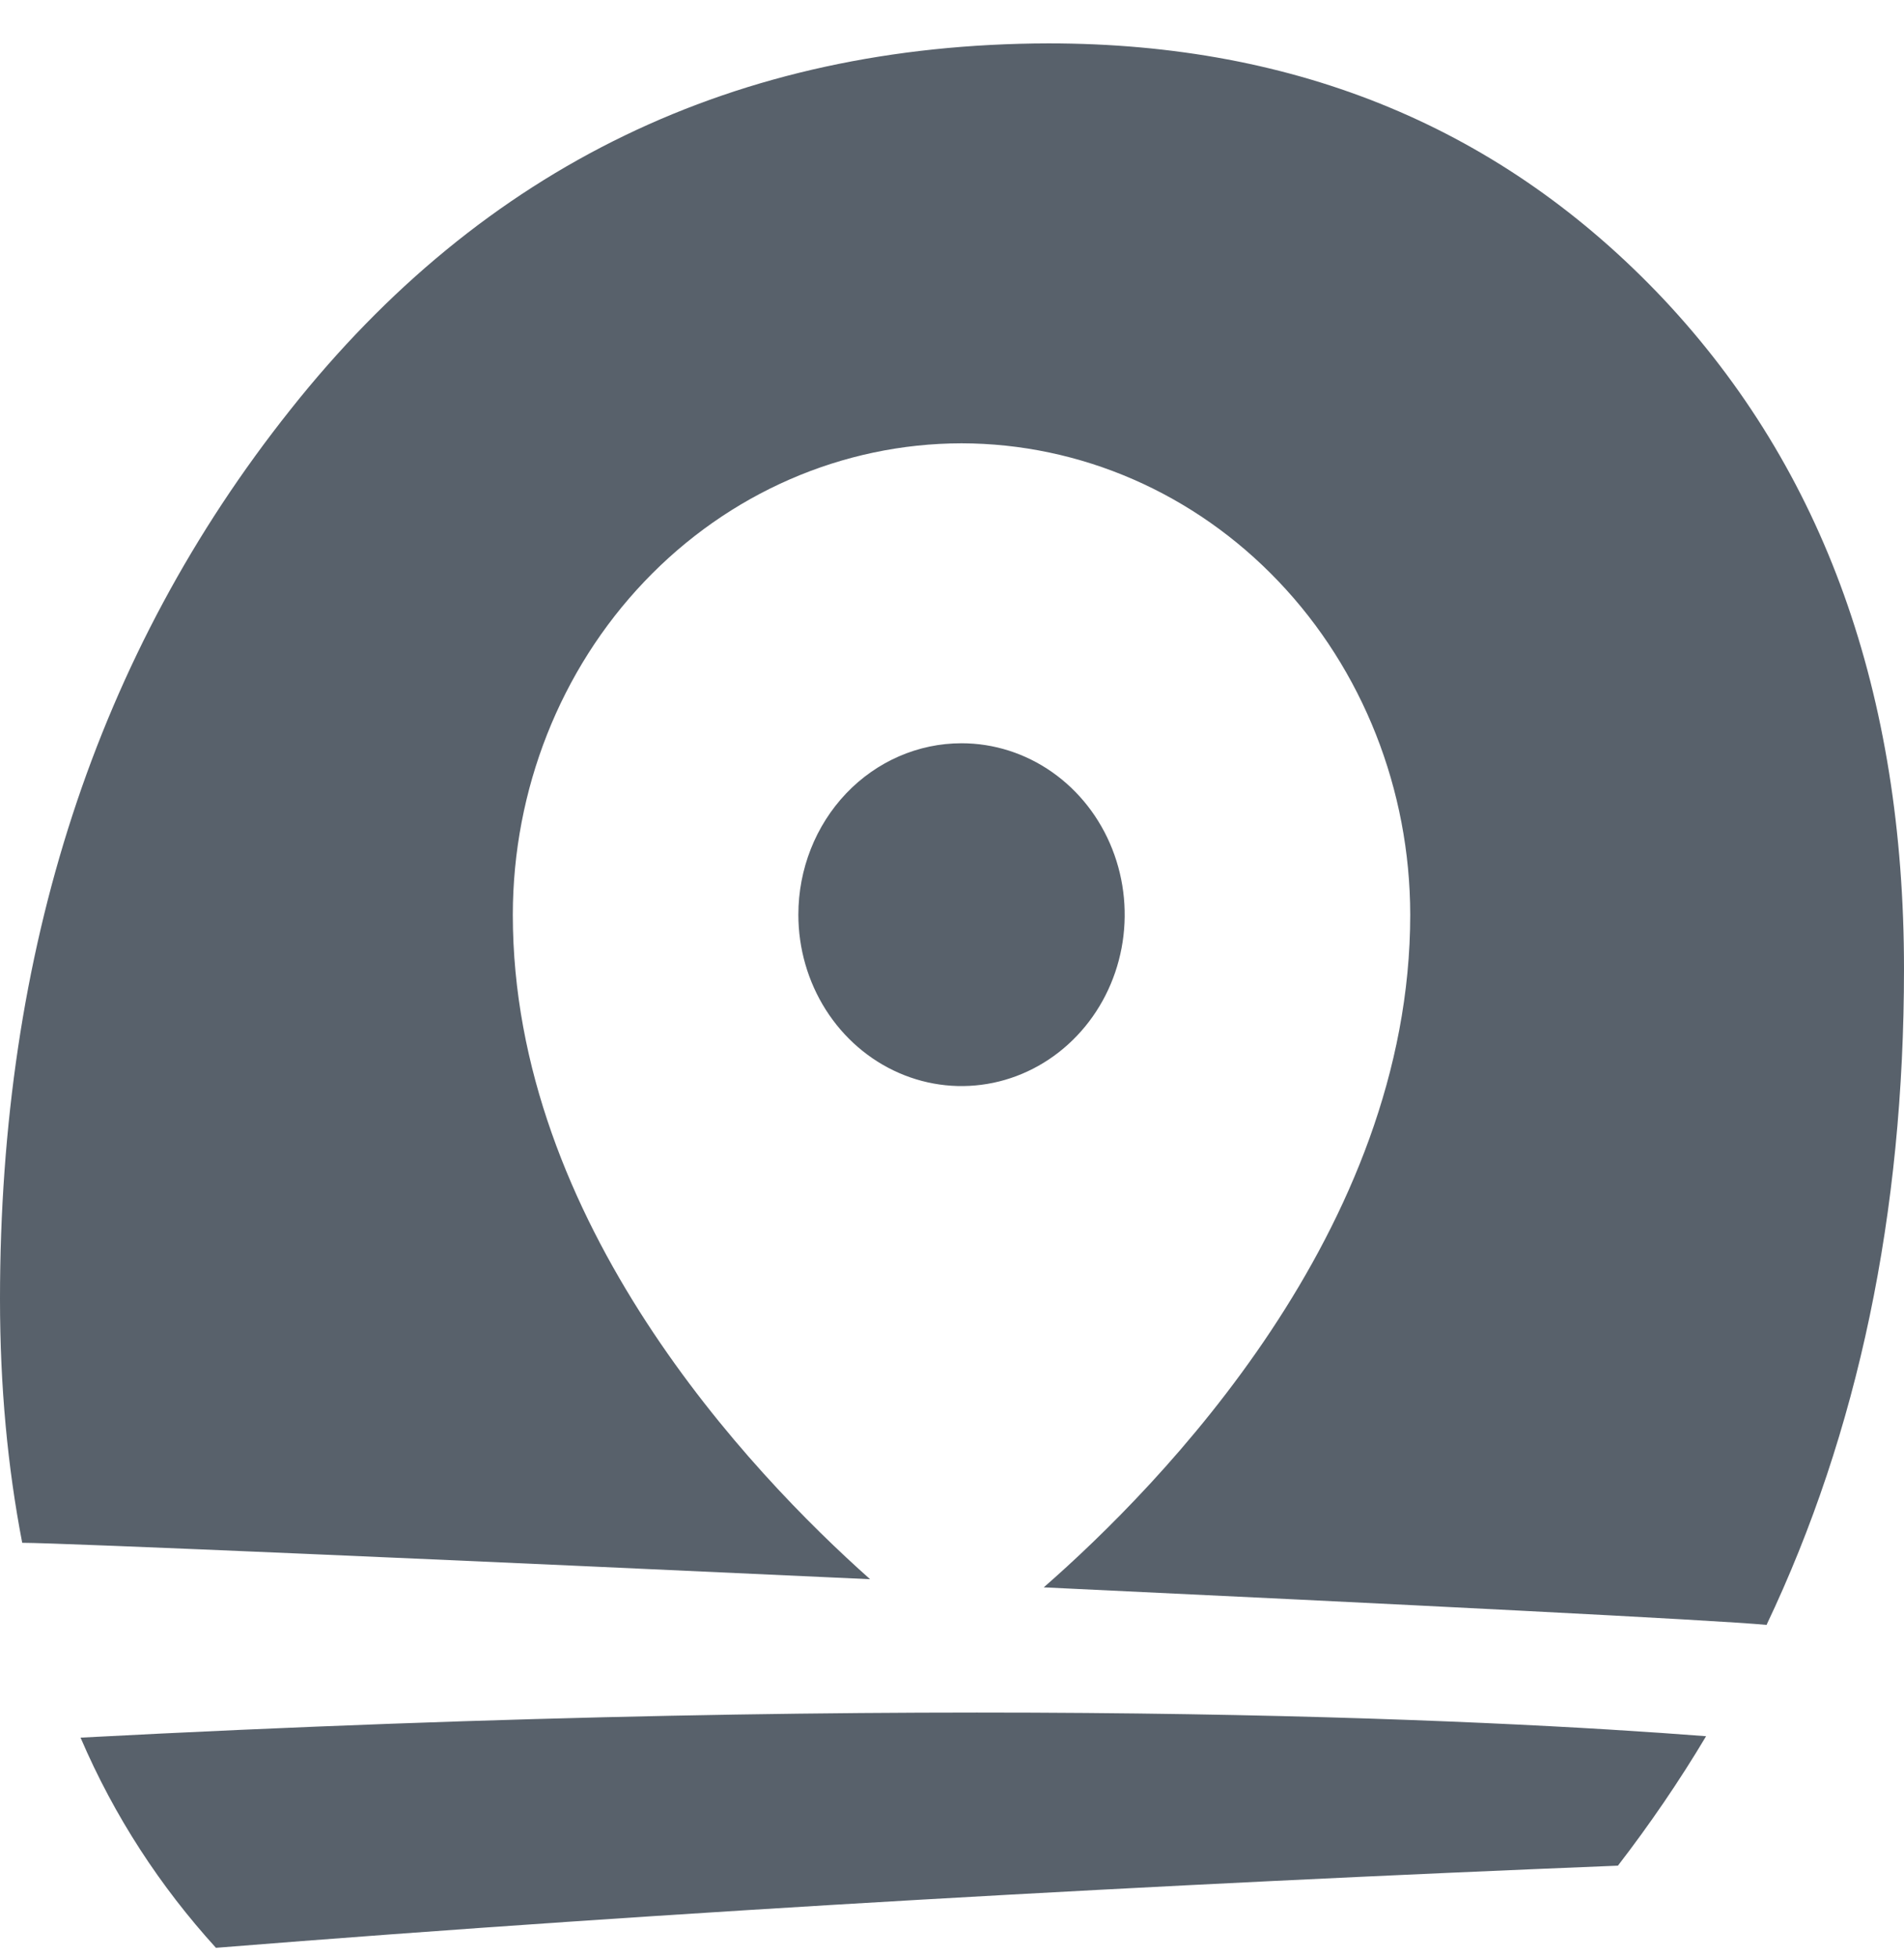 <svg width="36" height="37" viewBox="0 0 36 37" fill="none" xmlns="http://www.w3.org/2000/svg">
<g id="icon pin">
<path id="Subtract" fill-rule="evenodd" clip-rule="evenodd" d="M33.401 30.716L33.4 30.717H33.414L33.401 30.716ZM16.451 29.852C8.721 29.494 1.135 29.164 0.42 29.164C0.144 27.734 0 26.208 0 24.559C0 17.961 1.825 12.353 5.488 7.748C9.138 3.143 13.917 0.834 19.825 0.82C24.551 0.82 28.424 2.442 31.457 5.658C34.49 8.889 36 13.109 36 18.318C36 22.936 35.134 27.073 33.401 30.716C32.457 30.625 26.406 30.321 19.735 30.006C21.949 28.071 26.664 23.251 26.664 17.29C26.661 14.928 25.767 12.663 24.176 10.993C22.586 9.322 20.429 8.383 18.18 8.38C15.931 8.383 13.774 9.322 12.184 10.993C10.593 12.663 9.699 14.928 9.696 17.29C9.696 23.099 14.173 27.825 16.451 29.852ZM30.591 35.267C22.083 35.61 12.827 36.119 4.083 36.82C3.033 35.665 2.166 34.346 1.523 32.847C17.934 31.982 28.175 32.504 32.258 32.82C31.759 33.658 31.195 34.483 30.591 35.267ZM19.894 14.596C19.387 14.24 18.79 14.05 18.18 14.05C17.362 14.05 16.577 14.391 15.998 14.999C15.42 15.607 15.095 16.431 15.095 17.29C15.095 17.931 15.276 18.557 15.615 19.09C15.954 19.623 16.436 20.038 16.999 20.283C17.563 20.529 18.183 20.593 18.782 20.468C19.38 20.343 19.93 20.034 20.361 19.581C20.793 19.128 21.087 18.551 21.206 17.922C21.325 17.294 21.264 16.642 21.03 16.05C20.797 15.458 20.401 14.952 19.894 14.596Z" fill="#58616B"/>
</g>
</svg>
